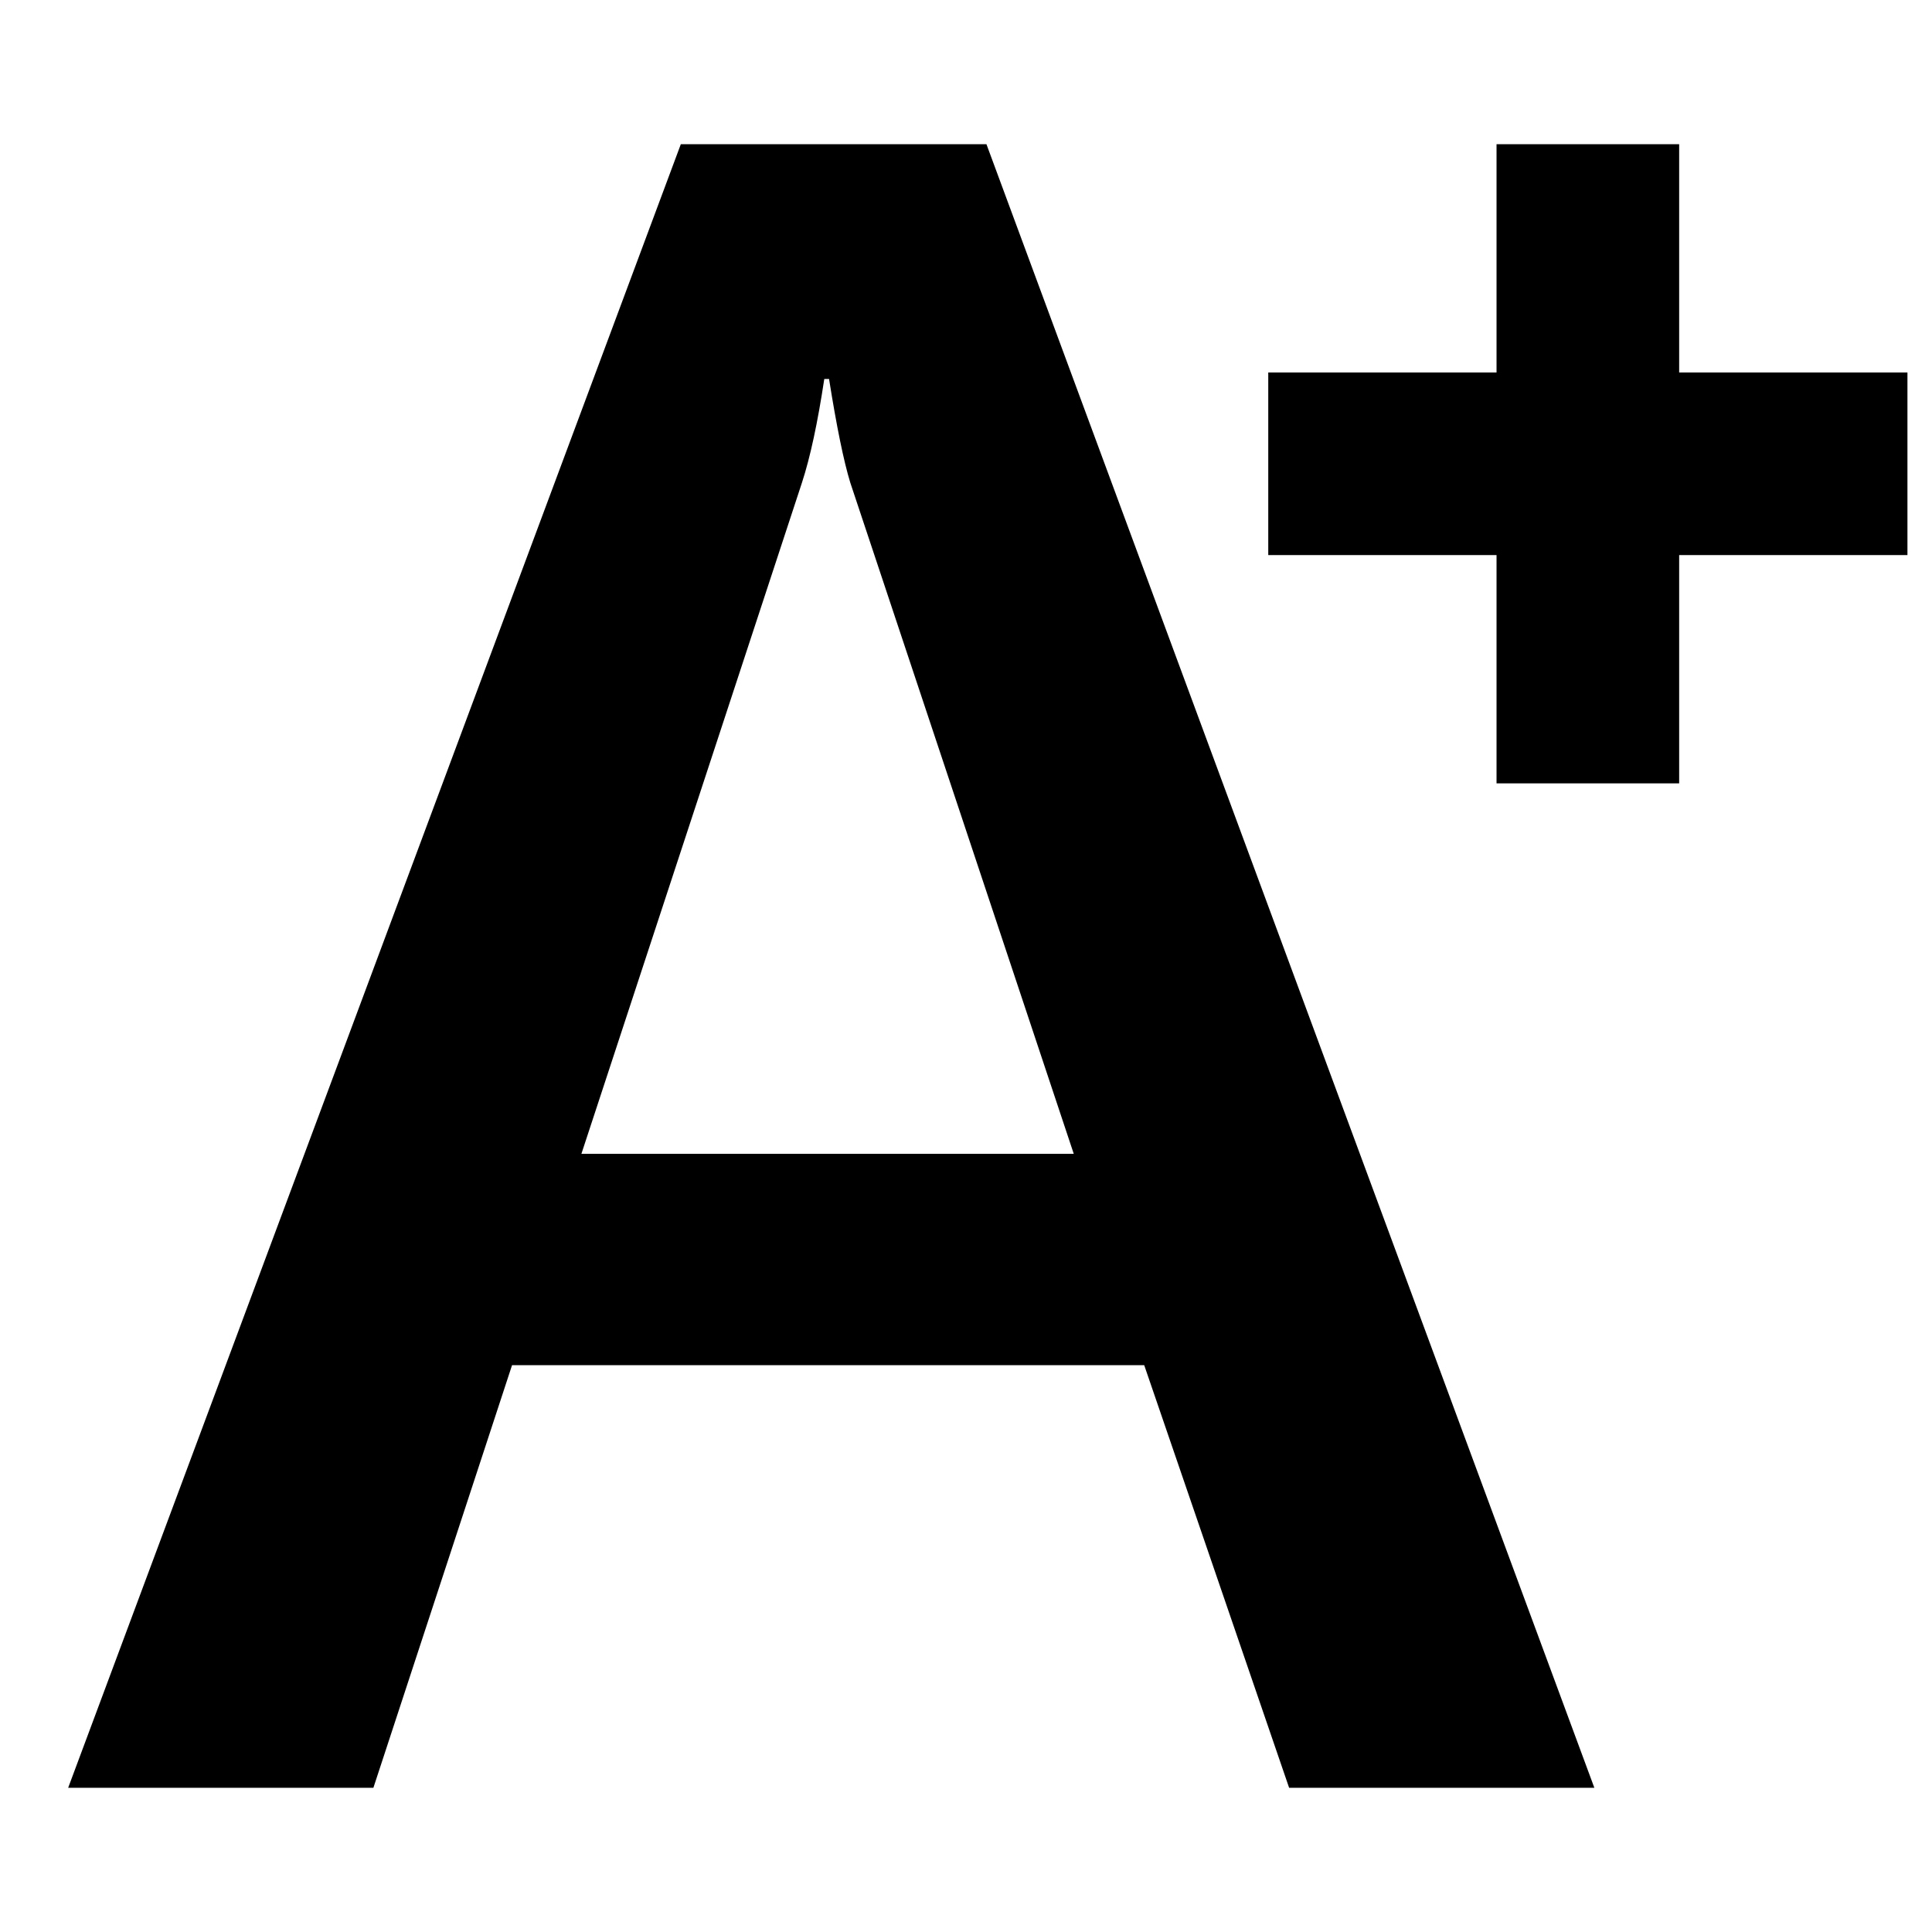 <?xml version="1.0" encoding="UTF-8" standalone="no"?>
<!-- Uploaded to: SVG Repo, www.svgrepo.com, Generator: SVG Repo Mixer Tools -->

<svg
   width="800px"
   height="800px"
   viewBox="0 0 76 76"
   version="1.1"
   enable-background="new 0 0 76.00 76.00"
   xml:space="preserve"
   id="svg1"
   sodipodi:docname="format-text-size-increase-symbolic.svg"
   inkscape:version="1.4.2 (ebf0e940d0, 2025-05-08)"
   xmlns:inkscape="http://www.inkscape.org/namespaces/inkscape"
   xmlns:sodipodi="http://sodipodi.sourceforge.net/DTD/sodipodi-0.dtd"
   xmlns="http://www.w3.org/2000/svg"
   xmlns:svg="http://www.w3.org/2000/svg"><defs
   id="defs1" /><sodipodi:namedview
   id="namedview1"
   pagecolor="#ffffff"
   bordercolor="#000000"
   borderopacity="0.25"
   inkscape:showpageshadow="2"
   inkscape:pageopacity="0.0"
   inkscape:pagecheckerboard="0"
   inkscape:deskcolor="#d1d1d1"
   inkscape:zoom="0.61"
   inkscape:cx="399.18033"
   inkscape:cy="400"
   inkscape:window-width="1366"
   inkscape:window-height="691"
   inkscape:window-x="0"
   inkscape:window-y="0"
   inkscape:window-maximized="1"
   inkscape:current-layer="svg1" />
	<path
   fill="#000000"
   fill-opacity="1"
   stroke-width="0.359"
   stroke-linejoin="round"
   d="m 49.89,14.652 h 8.98 V 5.672 h 7.184 v 8.98 h 8.98 v 7.184 h -8.98 v 8.98 h -7.184 V 21.836 H 49.89 Z M 62.718,70.328 H 50.711 L 45.01,53.702 H 20.143 L 14.688,70.328 H 2.681 L 26.782,5.672 H 38.804 Z M 42.239,45.389 33.45,18.993 c -0.26,-0.847 -0.539,-2.208 -0.837,-4.084 h -0.188 c -0.26,1.722 -0.553,3.084 -0.88,4.084 l -8.674,26.396 z"
   id="path1" />
</svg>
